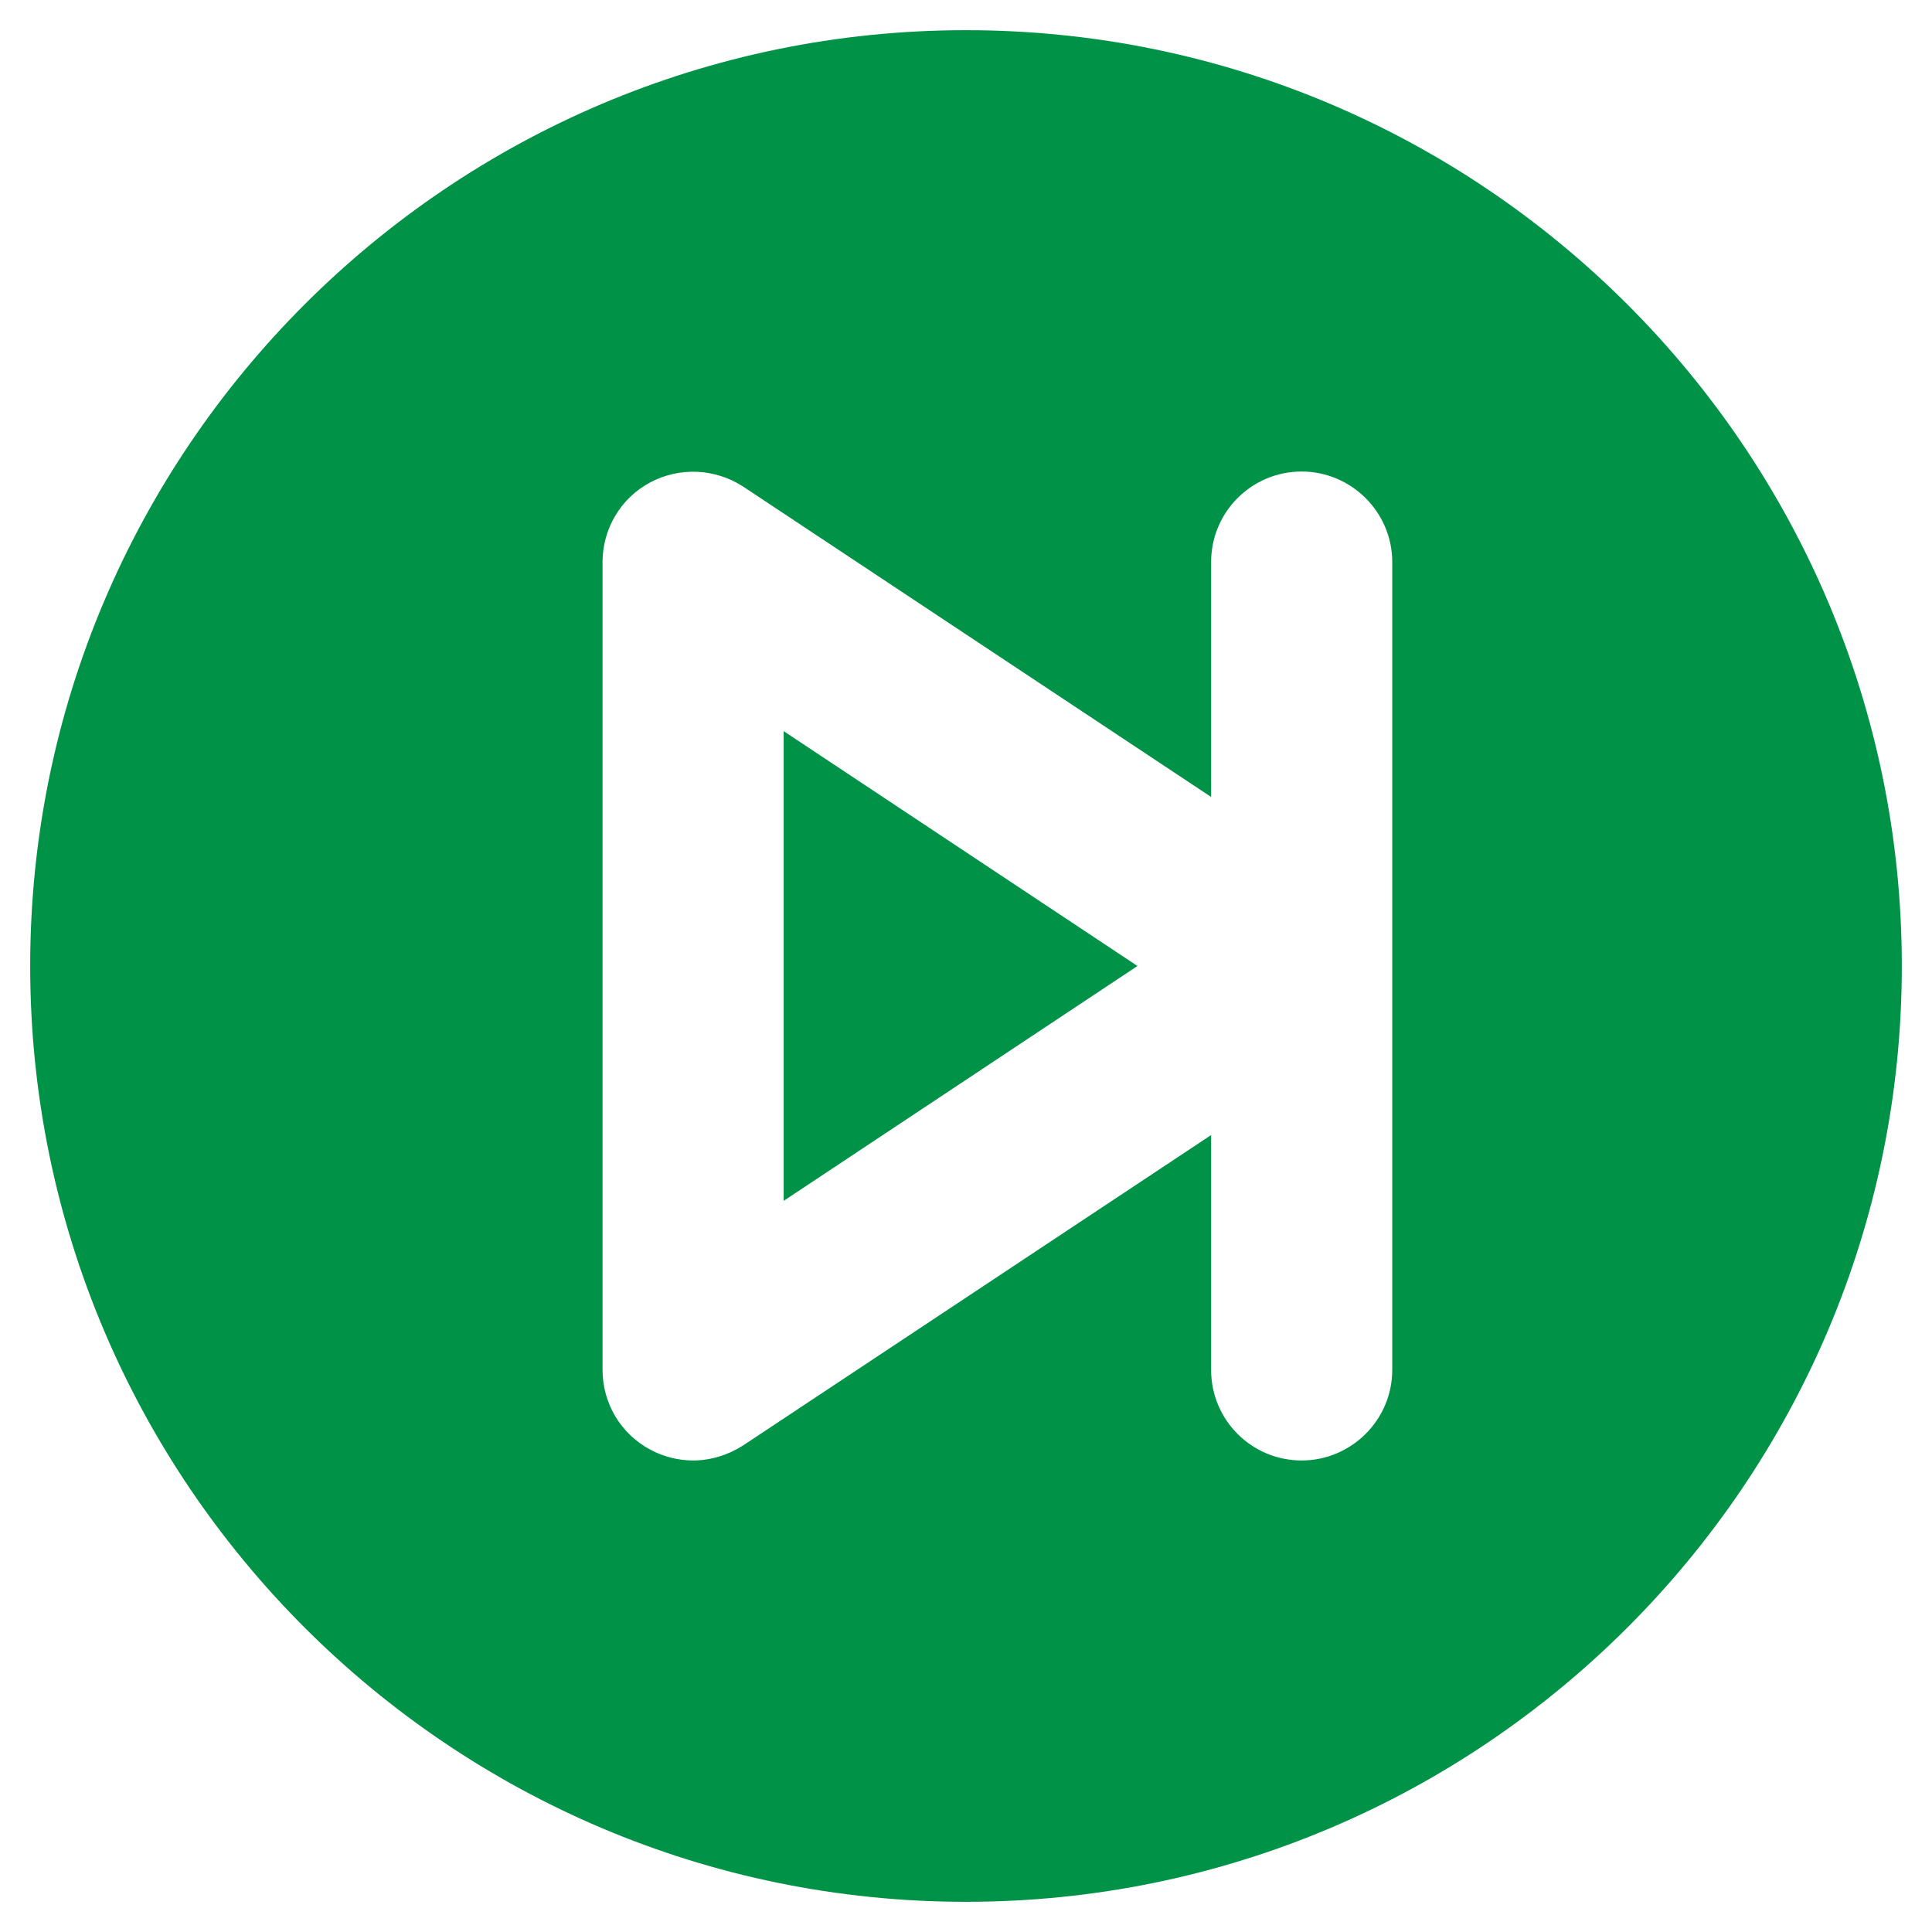 <svg xmlns="http://www.w3.org/2000/svg" enable-background="new 0 0 32 32" viewBox="0 0 32 32" id="next"><path d="M16,0.5C7.45,0.5,0.5,7.45,0.5,16S7.45,31.5,16,31.5S31.5,24.55,31.5,16S24.55,0.5,16,0.5z M23.06,22.69c0,0.83-0.68,1.5-1.5,1.5c-0.83,0-1.5-0.67-1.5-1.5v-3.89L12.31,23.94c-0.25,0.16-0.54,0.25-0.83,0.25c-0.24,0-0.49-0.06-0.71-0.18C10.28,23.75,9.98,23.24,9.98,22.69V9.31c0-0.55,0.3-1.06,0.79-1.32S11.85,7.76,12.31,8.06l7.75,5.14V9.31c0-0.83,0.67-1.5,1.5-1.5c0.82,0,1.5,0.67,1.5,1.5V22.69z" fill="#009246" class="color000000 svgShape"></path><polygon points="12.98 19.89 18.84 16 12.98 12.11" fill="#009246" class="color000000 svgShape"></polygon></svg>